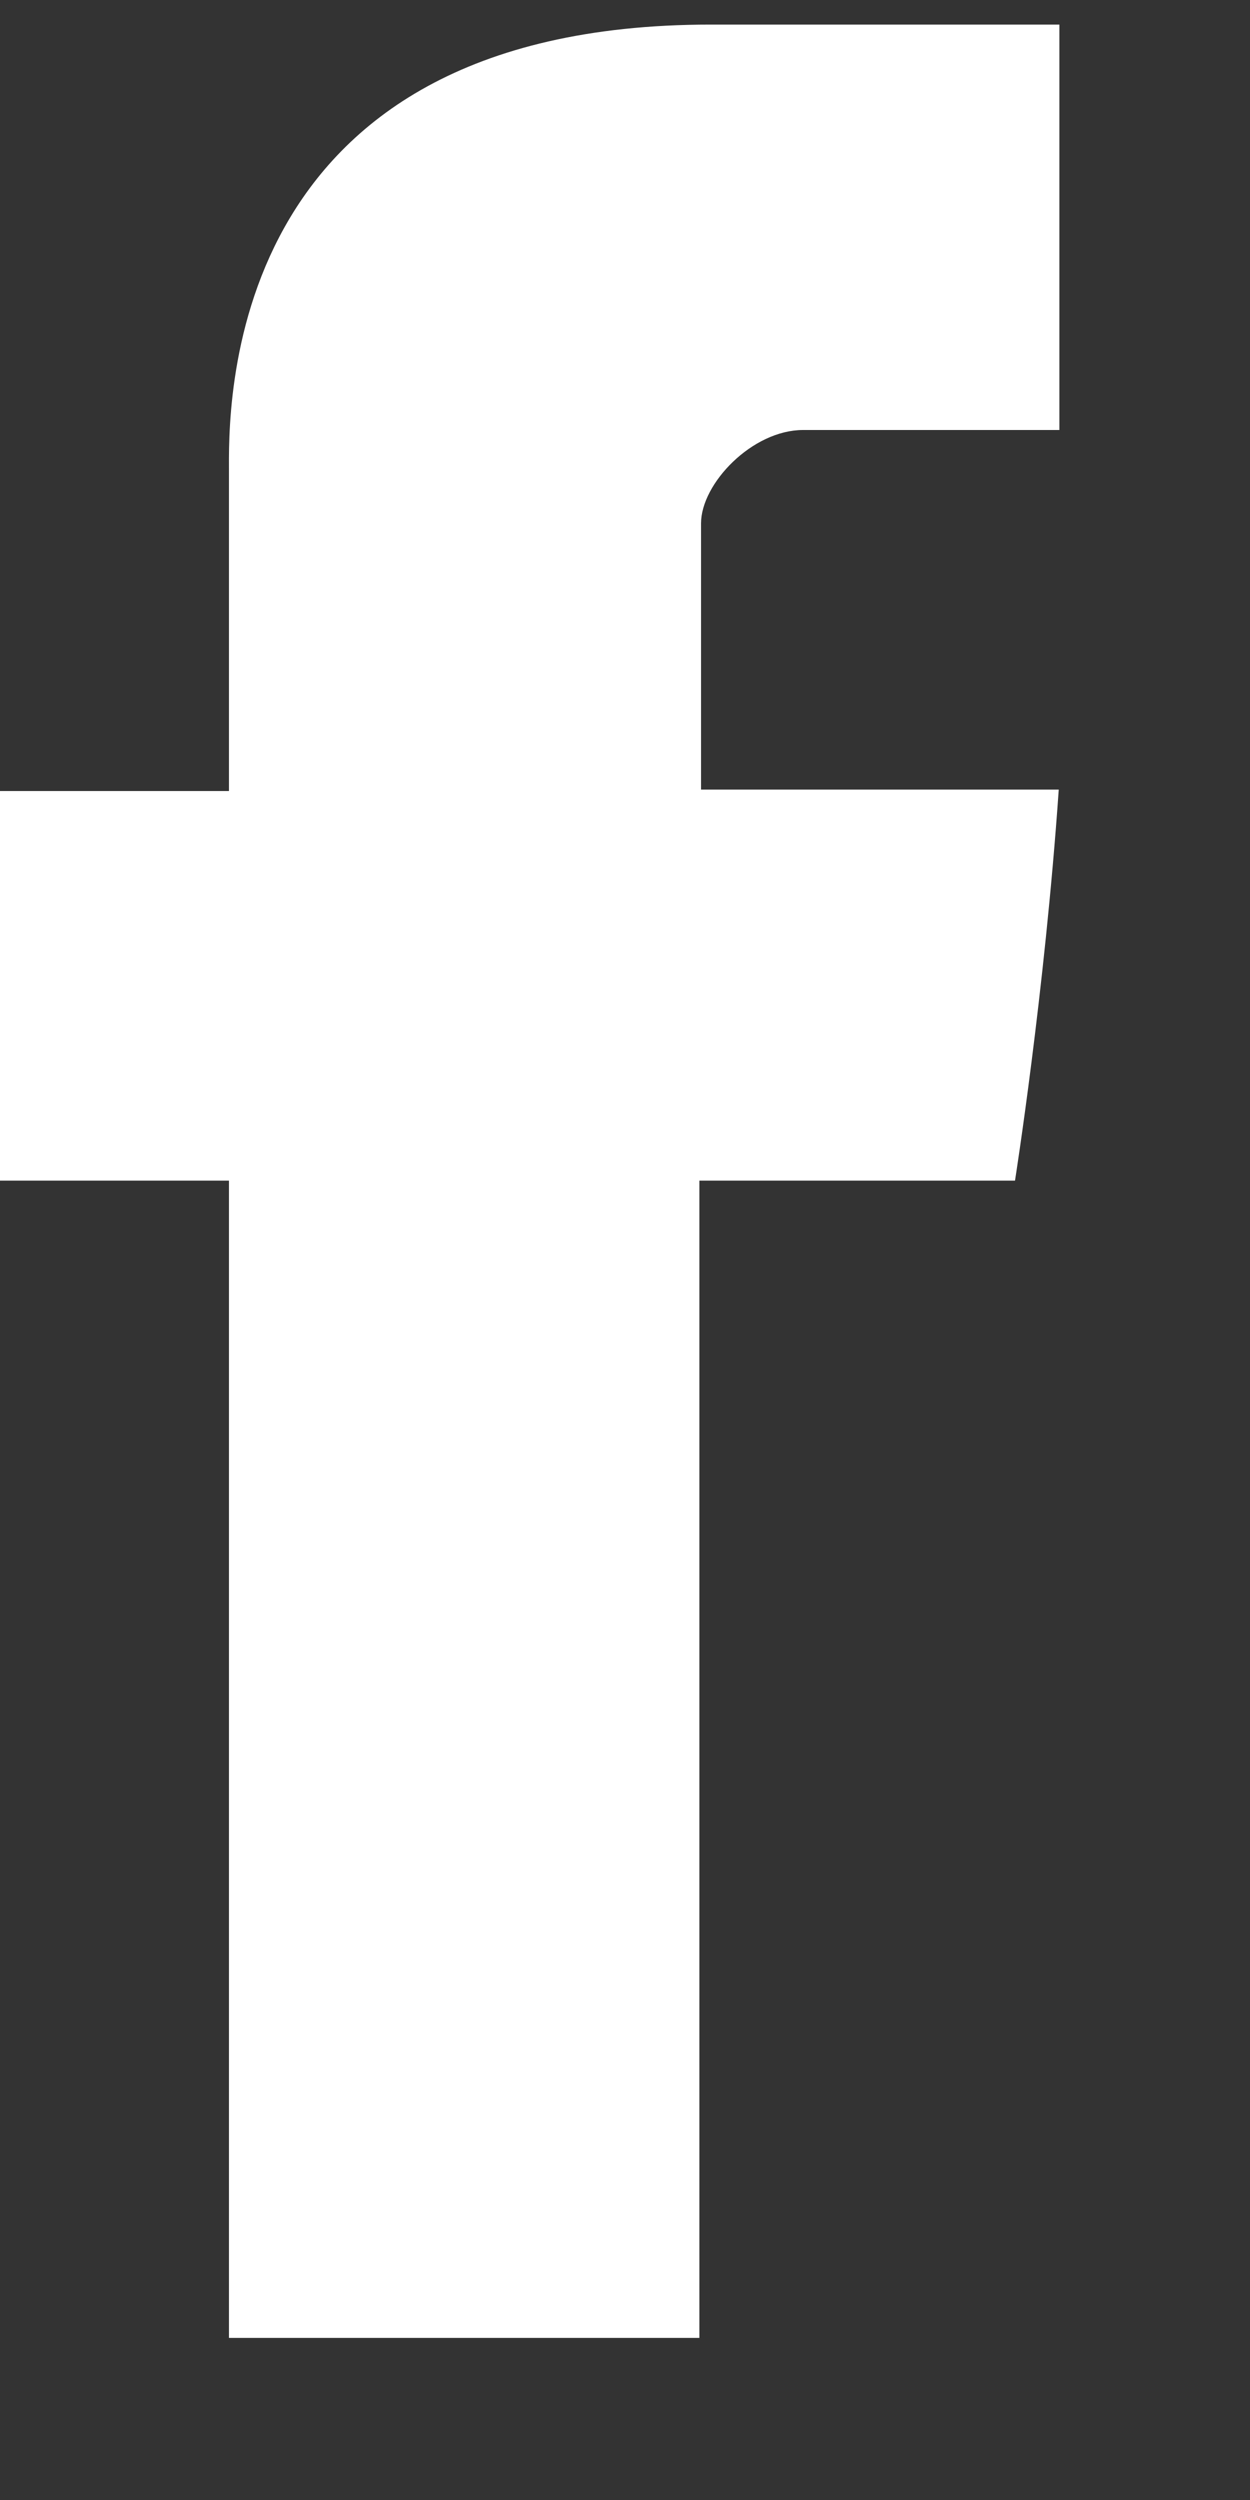 <svg width="6" height="12" viewBox="0 0 6 12" fill="none" xmlns="http://www.w3.org/2000/svg">
<rect x="0" y="0" width="6" height="12" fill="#333333" stroke="none"/>
<path d="M1.099 2.268C1.099 2.548 1.099 3.797 1.099 3.797H0V5.667H1.099V11.222H3.357V5.667H4.872C4.872 5.667 5.014 4.77 5.082 3.79C4.885 3.79 3.365 3.79 3.365 3.79C3.365 3.79 3.365 2.703 3.365 2.512C3.365 2.321 3.611 2.064 3.855 2.064C4.097 2.064 4.61 2.064 5.085 2.064C5.085 1.809 5.085 0.93 5.085 0.118C4.451 0.118 3.73 0.118 3.412 0.118C1.043 0.118 1.099 1.989 1.099 2.268Z" fill="white"/>
</svg>
